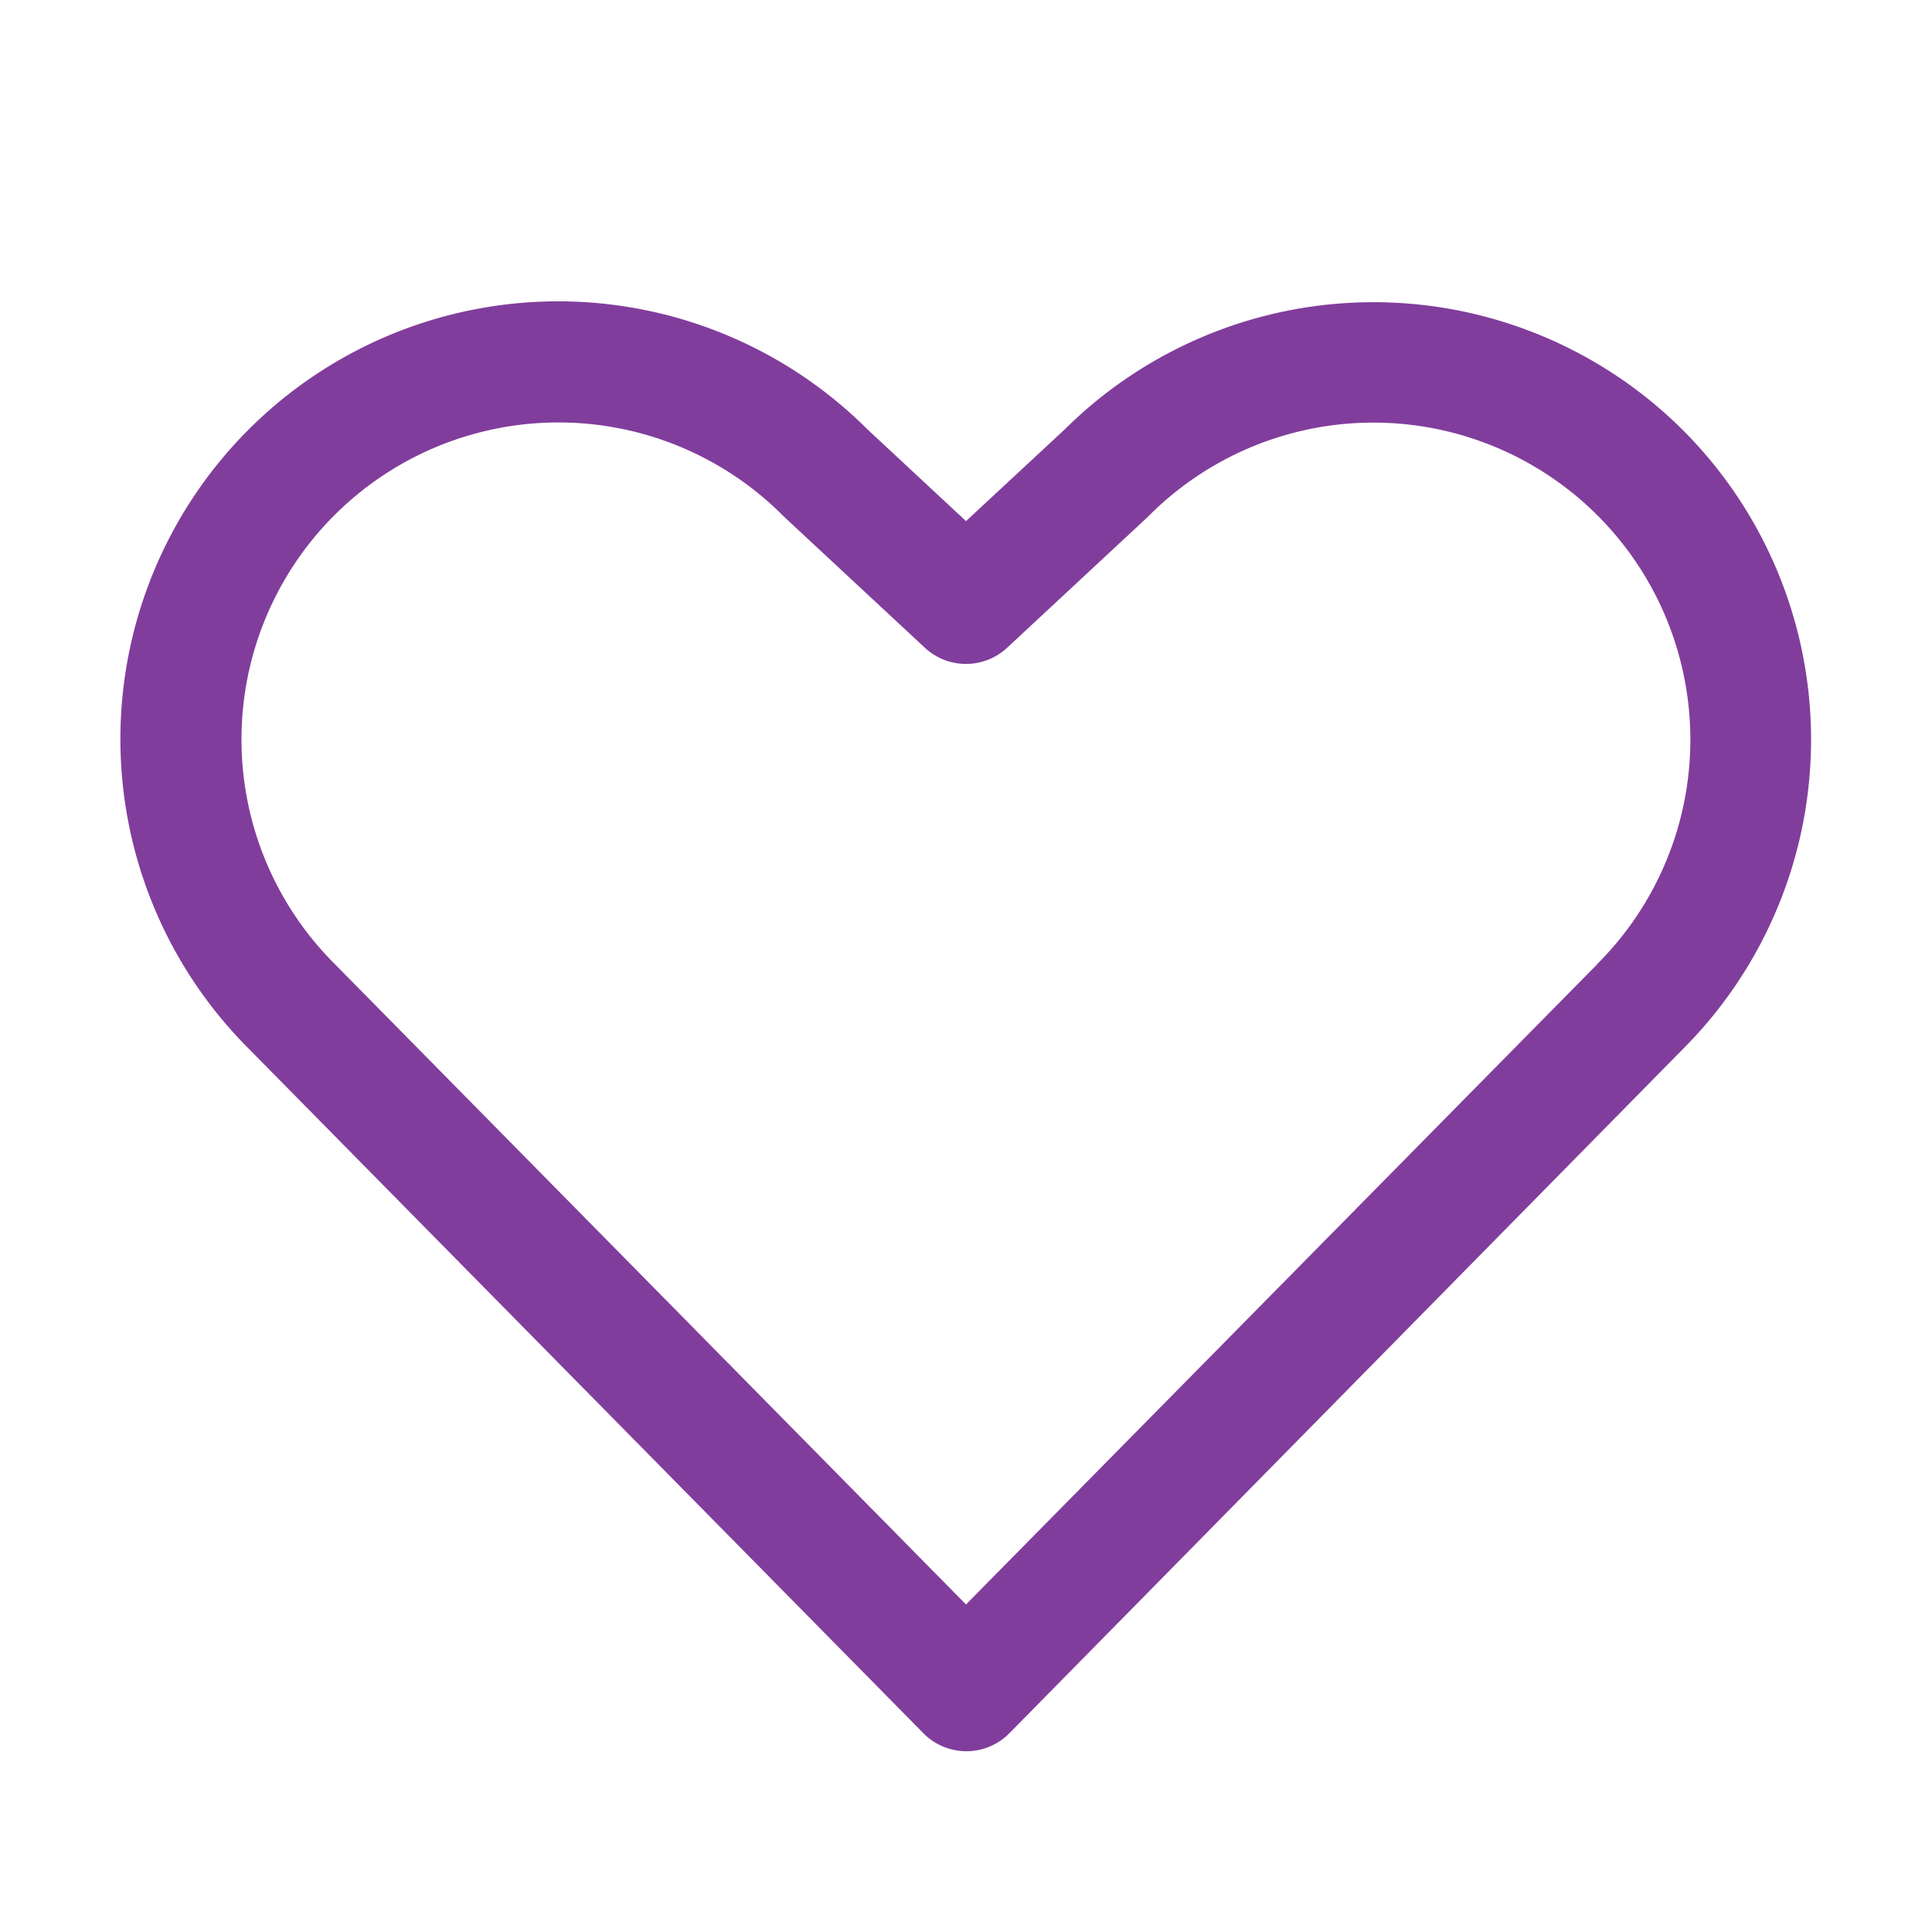 <svg xmlns="http://www.w3.org/2000/svg" width="32" height="32" fill="#813D9C" viewBox="0 0 256 256"><path d="M223,57a58.07,58.07,0,0,0-81.92-.1L128,69.05,114.91,56.86A58,58,0,0,0,33,139l89.35,90.66a8,8,0,0,0,11.4,0L223,139a58,58,0,0,0,0-82Zm-11.35,70.76L128,212.6,44.3,127.68a42,42,0,0,1,59.4-59.4l.2.2,18.65,17.35a8,8,0,0,0,10.9,0L152.1,68.48l.2-.2a42,42,0,1,1,59.36,59.44Z"></path></svg>